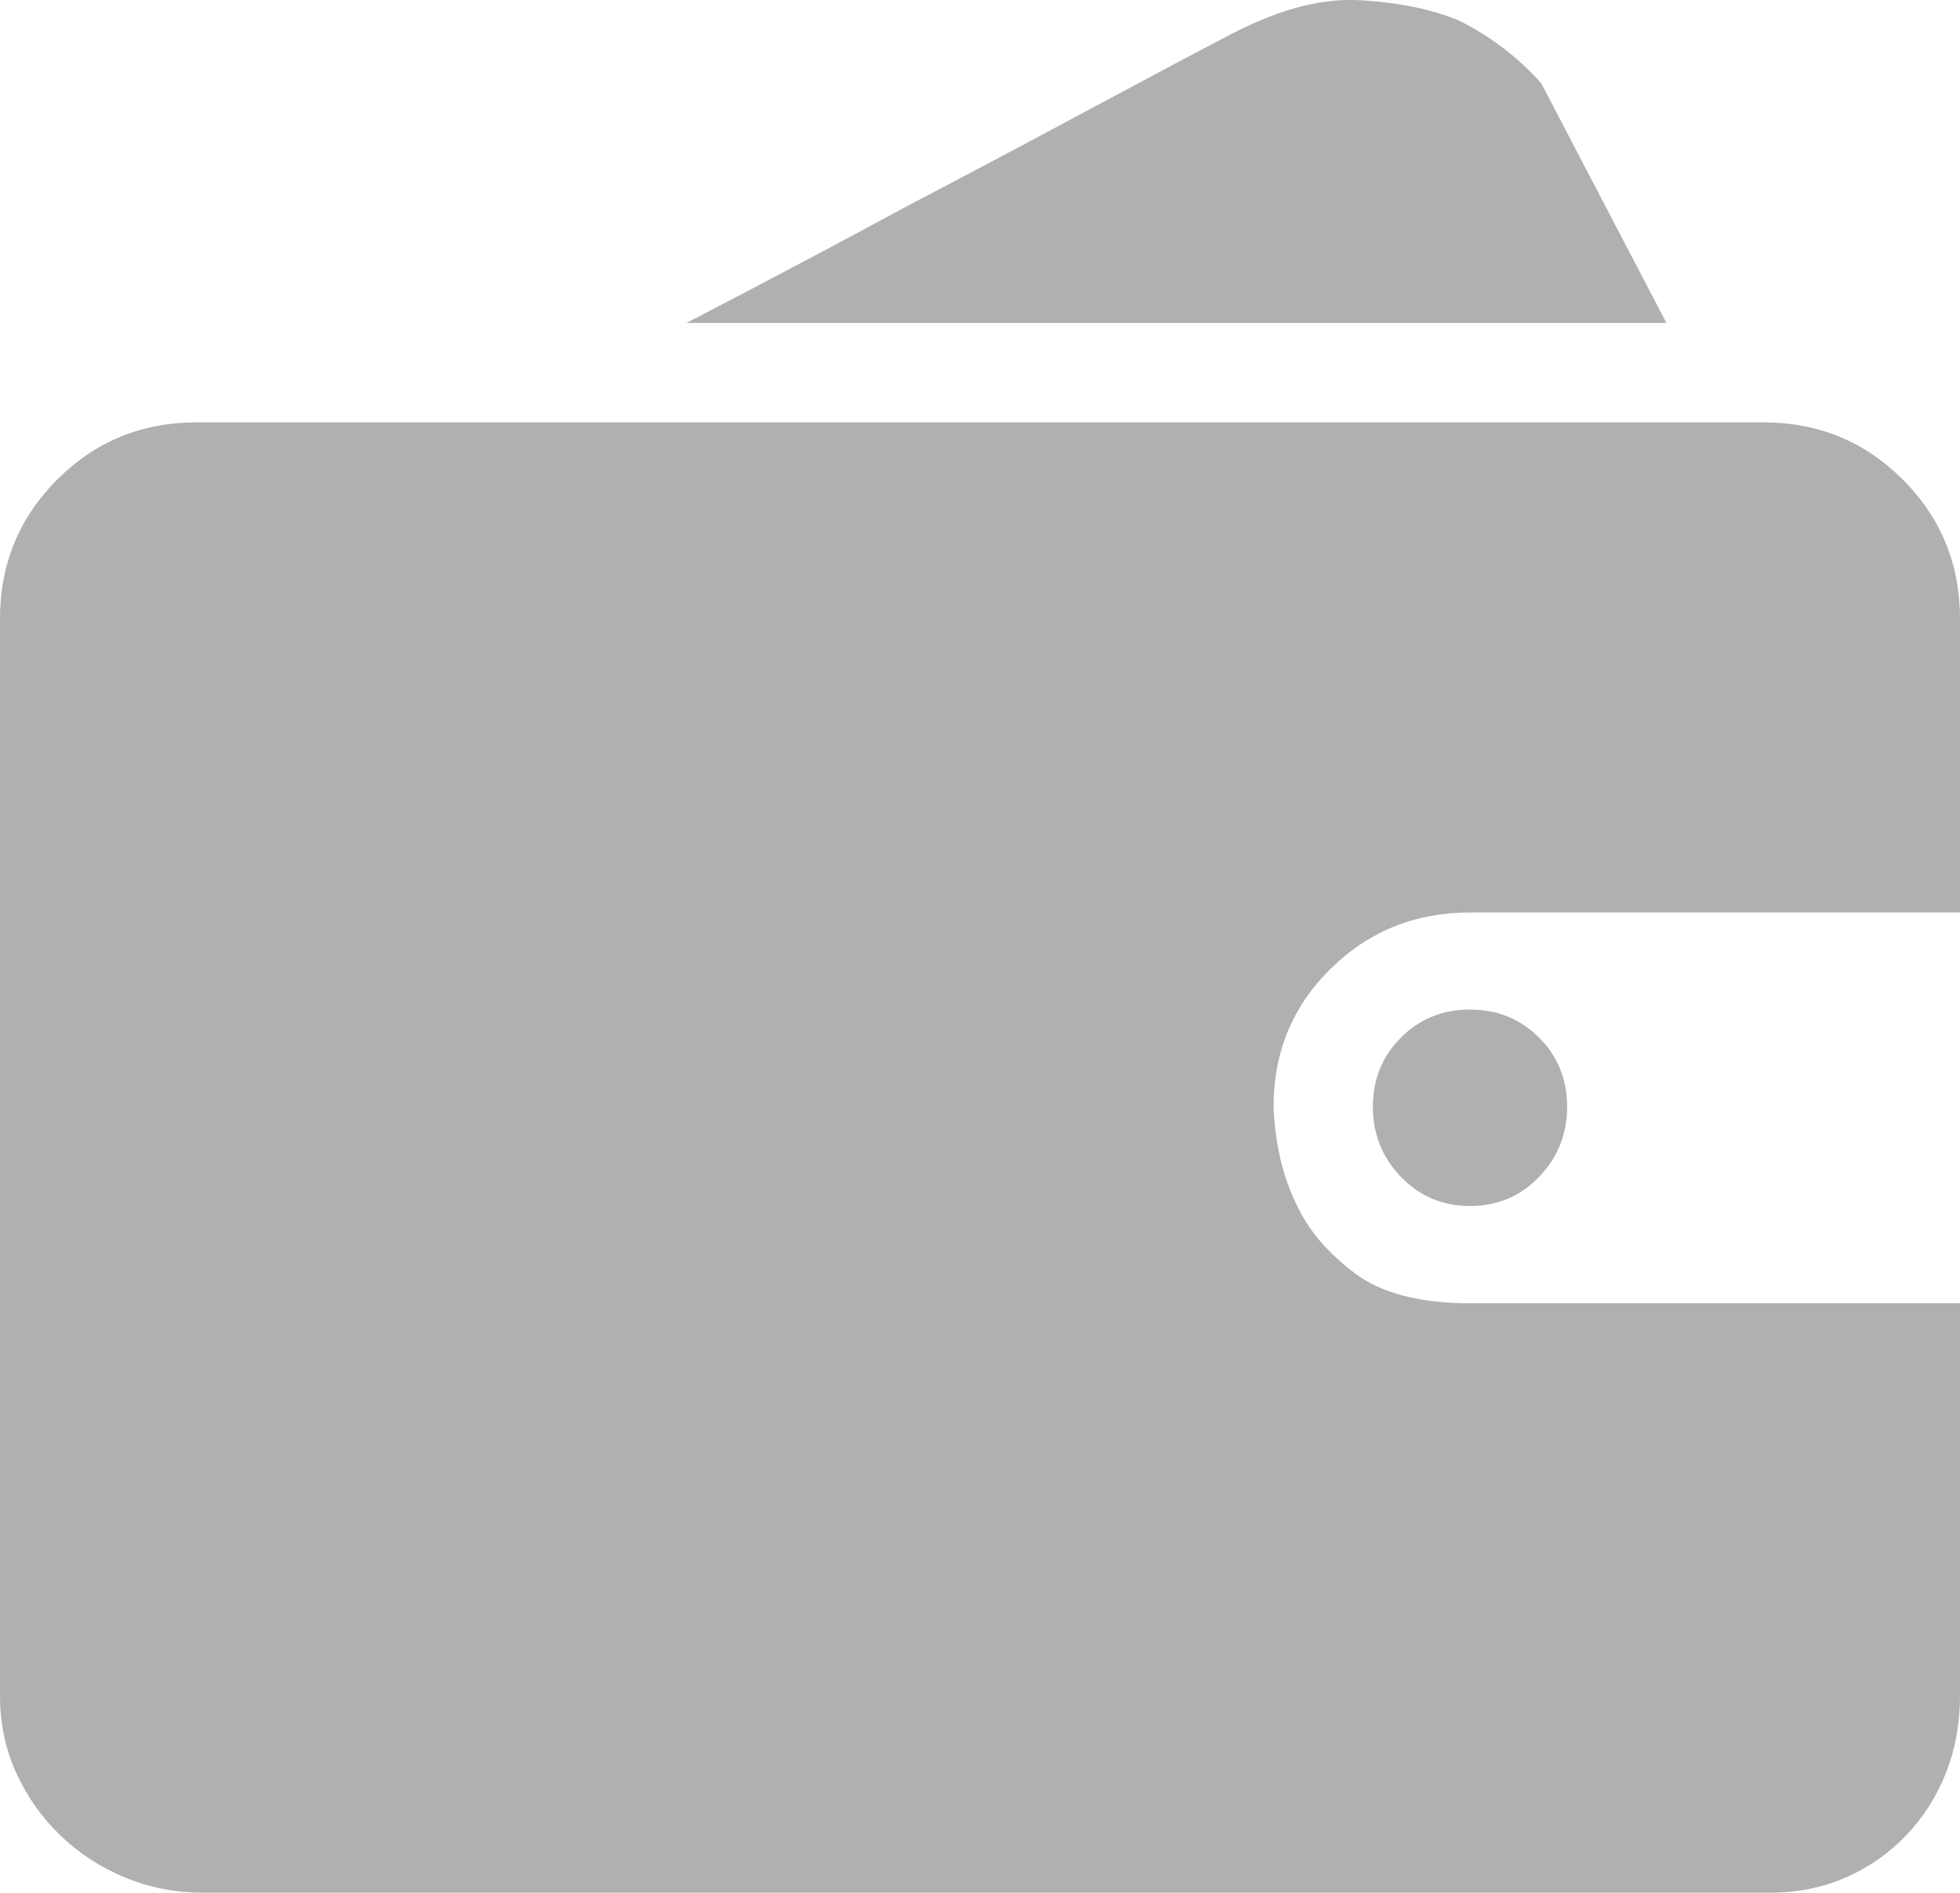 <svg xmlns="http://www.w3.org/2000/svg" fill="none" width="21.792" height="21.039"><path d="M21.792 18.855q0 .456-.156.852-.156.396-.444.696-.288.3-.672.468-.384.168-.84.168H2.256q-.456 0-.864-.168t-.72-.468q-.312-.3-.492-.696Q0 19.31 0 18.855V6.879q0-.912.636-1.548t1.548-.636h17.424q.912 0 1.548.636t.636 1.548v3.264h-5.448q-.912 0-1.548.624t-.636 1.536q.024.624.264 1.104.192.408.636.744t1.284.336h5.448v4.368ZM18.528 3.59H7.632q1.296-.672 2.448-1.296 1.008-.528 1.992-1.056t1.536-.816q.84-.456 1.5-.42.66.036 1.116.228.528.264.912.696l1.392 2.664Zm-3.264 8.712q0-.456.312-.768t.768-.312q.456 0 .768.312t.312.768q0 .456-.312.78t-.768.324q-.456 0-.768-.324t-.312-.78Z" fill="#B0B0B0"/></svg>